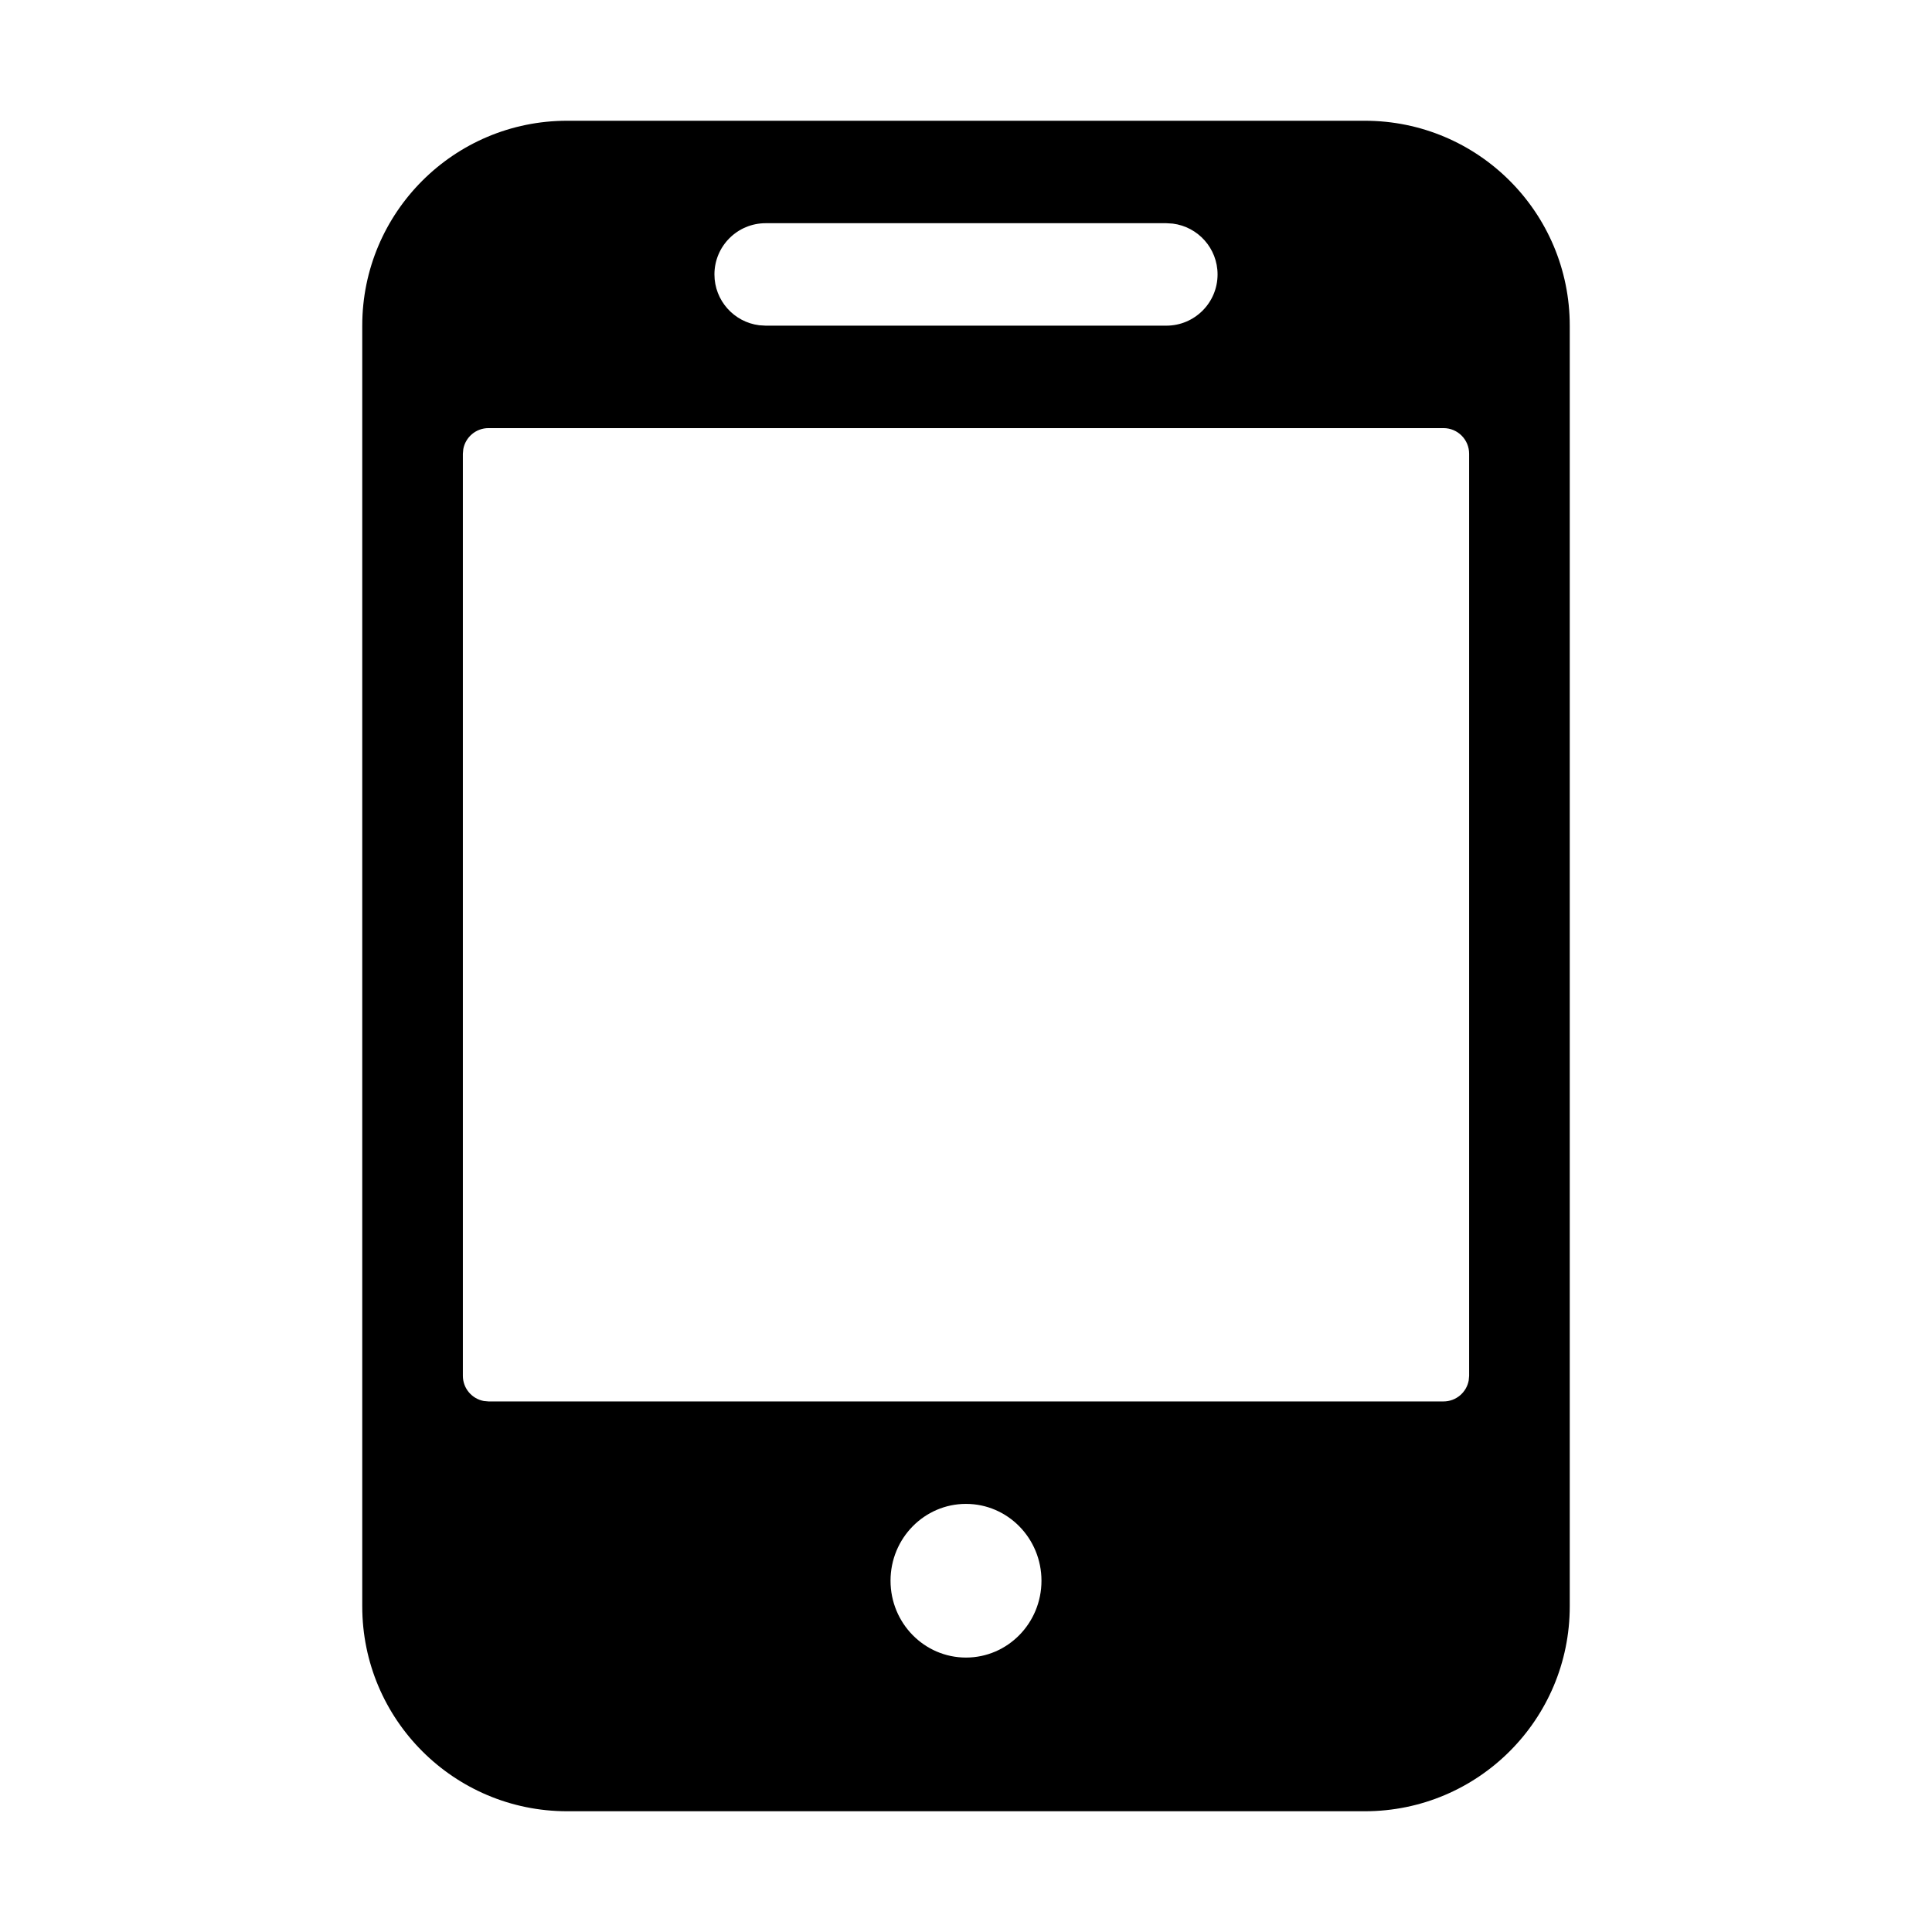 <svg xmlns="http://www.w3.org/2000/svg"   viewBox="0 0 1024 1024">
    <g fill="none" fill-rule="evenodd">
        <g fill="#000" fill-rule="nonzero">
            <path d="M723.394 64C783.375 64 832 112.625 832 172.606v678.788C832 911.375 783.375 960 723.394 960H300.606C240.625 960 192 911.375 192 851.394V172.606C192 112.625 240.625 64 300.606 64h422.788zM512 797.09c-22.091 0-40 18.235-40 40.728 0 22.493 17.909 40.727 40 40.727s40-18.234 40-40.727c0-22.493-17.909-40.727-40-40.727zm253.09-570.18H258.91c-6.666 0-12.208 4.802-13.358 11.135l-.219 2.44v488.727c0 6.665 4.803 12.208 11.136 13.357l2.44.219h506.182c6.665 0 12.207-4.803 13.357-11.136l.219-2.44V240.485c0-7.498-6.078-13.576-13.576-13.576zM618.183 118.302H405.818c-14.995 0-27.151 12.156-27.151 27.152 0 13.841 10.358 25.264 23.745 26.94l3.406.211h212.364c14.995 0 27.151-12.156 27.151-27.151 0-13.842-10.358-25.265-23.745-26.94l-3.406-.212z"/>
        </g>
    </g>
</svg>
